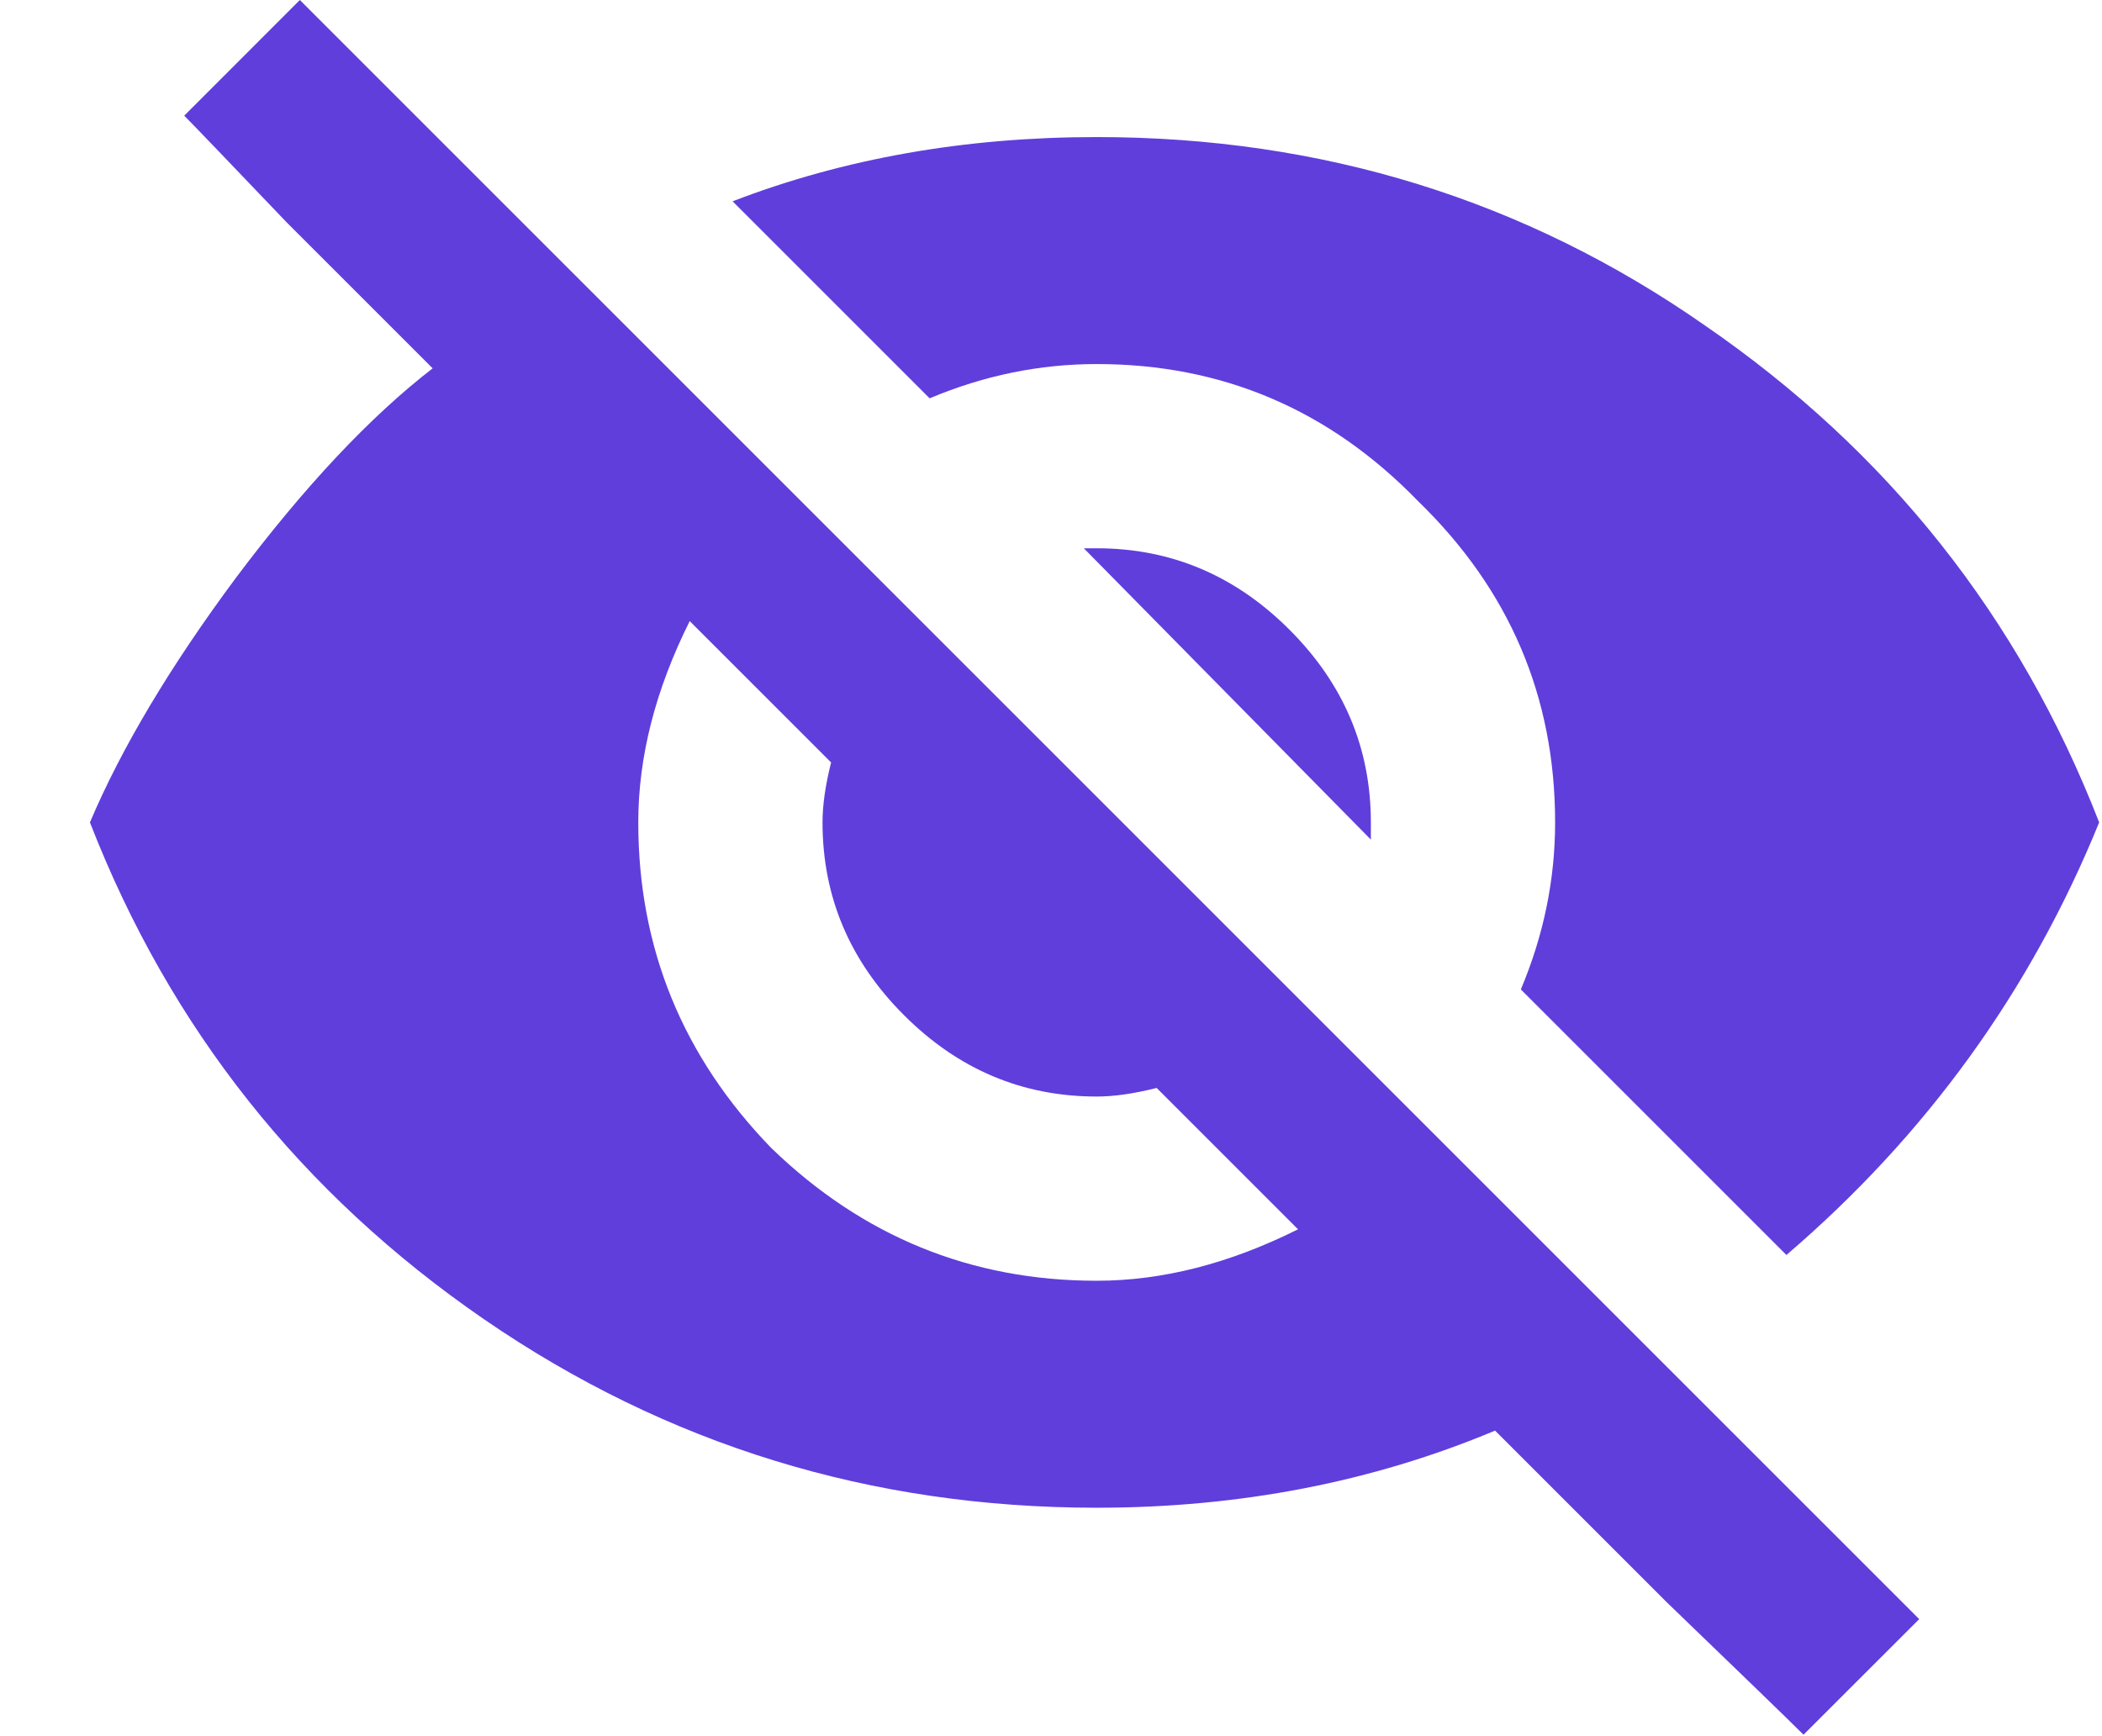 <svg width="23" height="19" viewBox="0 0 23 19" fill="none" xmlns="http://www.w3.org/2000/svg">
<path d="M11.859 6H12C12.812 6 13.516 6.297 14.109 6.891C14.703 7.484 15 8.188 15 9V9.188L11.859 6ZM7.547 6.797C7.172 7.547 6.984 8.281 6.984 9C6.984 10.375 7.469 11.562 8.438 12.562C9.438 13.531 10.625 14.016 12 14.016C12.719 14.016 13.453 13.828 14.203 13.453L12.656 11.906C12.406 11.969 12.188 12 12 12C11.188 12 10.484 11.703 9.891 11.109C9.297 10.516 9 9.812 9 9C9 8.812 9.031 8.594 9.094 8.344L7.547 6.797ZM2.016 1.266L3.281 0L21 17.719L19.734 18.984C19.578 18.828 19.078 18.344 18.234 17.531C17.422 16.719 16.797 16.094 16.359 15.656C15.016 16.219 13.562 16.5 12 16.5C9.531 16.5 7.297 15.812 5.297 14.438C3.297 13.062 1.859 11.25 0.984 9C1.328 8.188 1.859 7.297 2.578 6.328C3.328 5.328 4.047 4.562 4.734 4.031C4.359 3.656 3.828 3.125 3.141 2.438C2.484 1.75 2.109 1.359 2.016 1.266ZM12 3.984C11.375 3.984 10.766 4.109 10.172 4.359L8.016 2.203C9.234 1.734 10.562 1.5 12 1.5C14.469 1.5 16.688 2.188 18.656 3.562C20.656 4.938 22.094 6.75 22.969 9C22.219 10.844 21.078 12.422 19.547 13.734L16.641 10.828C16.891 10.234 17.016 9.625 17.016 9C17.016 7.625 16.516 6.453 15.516 5.484C14.547 4.484 13.375 3.984 12 3.984Z" fill="#603EDC"/>
</svg>
